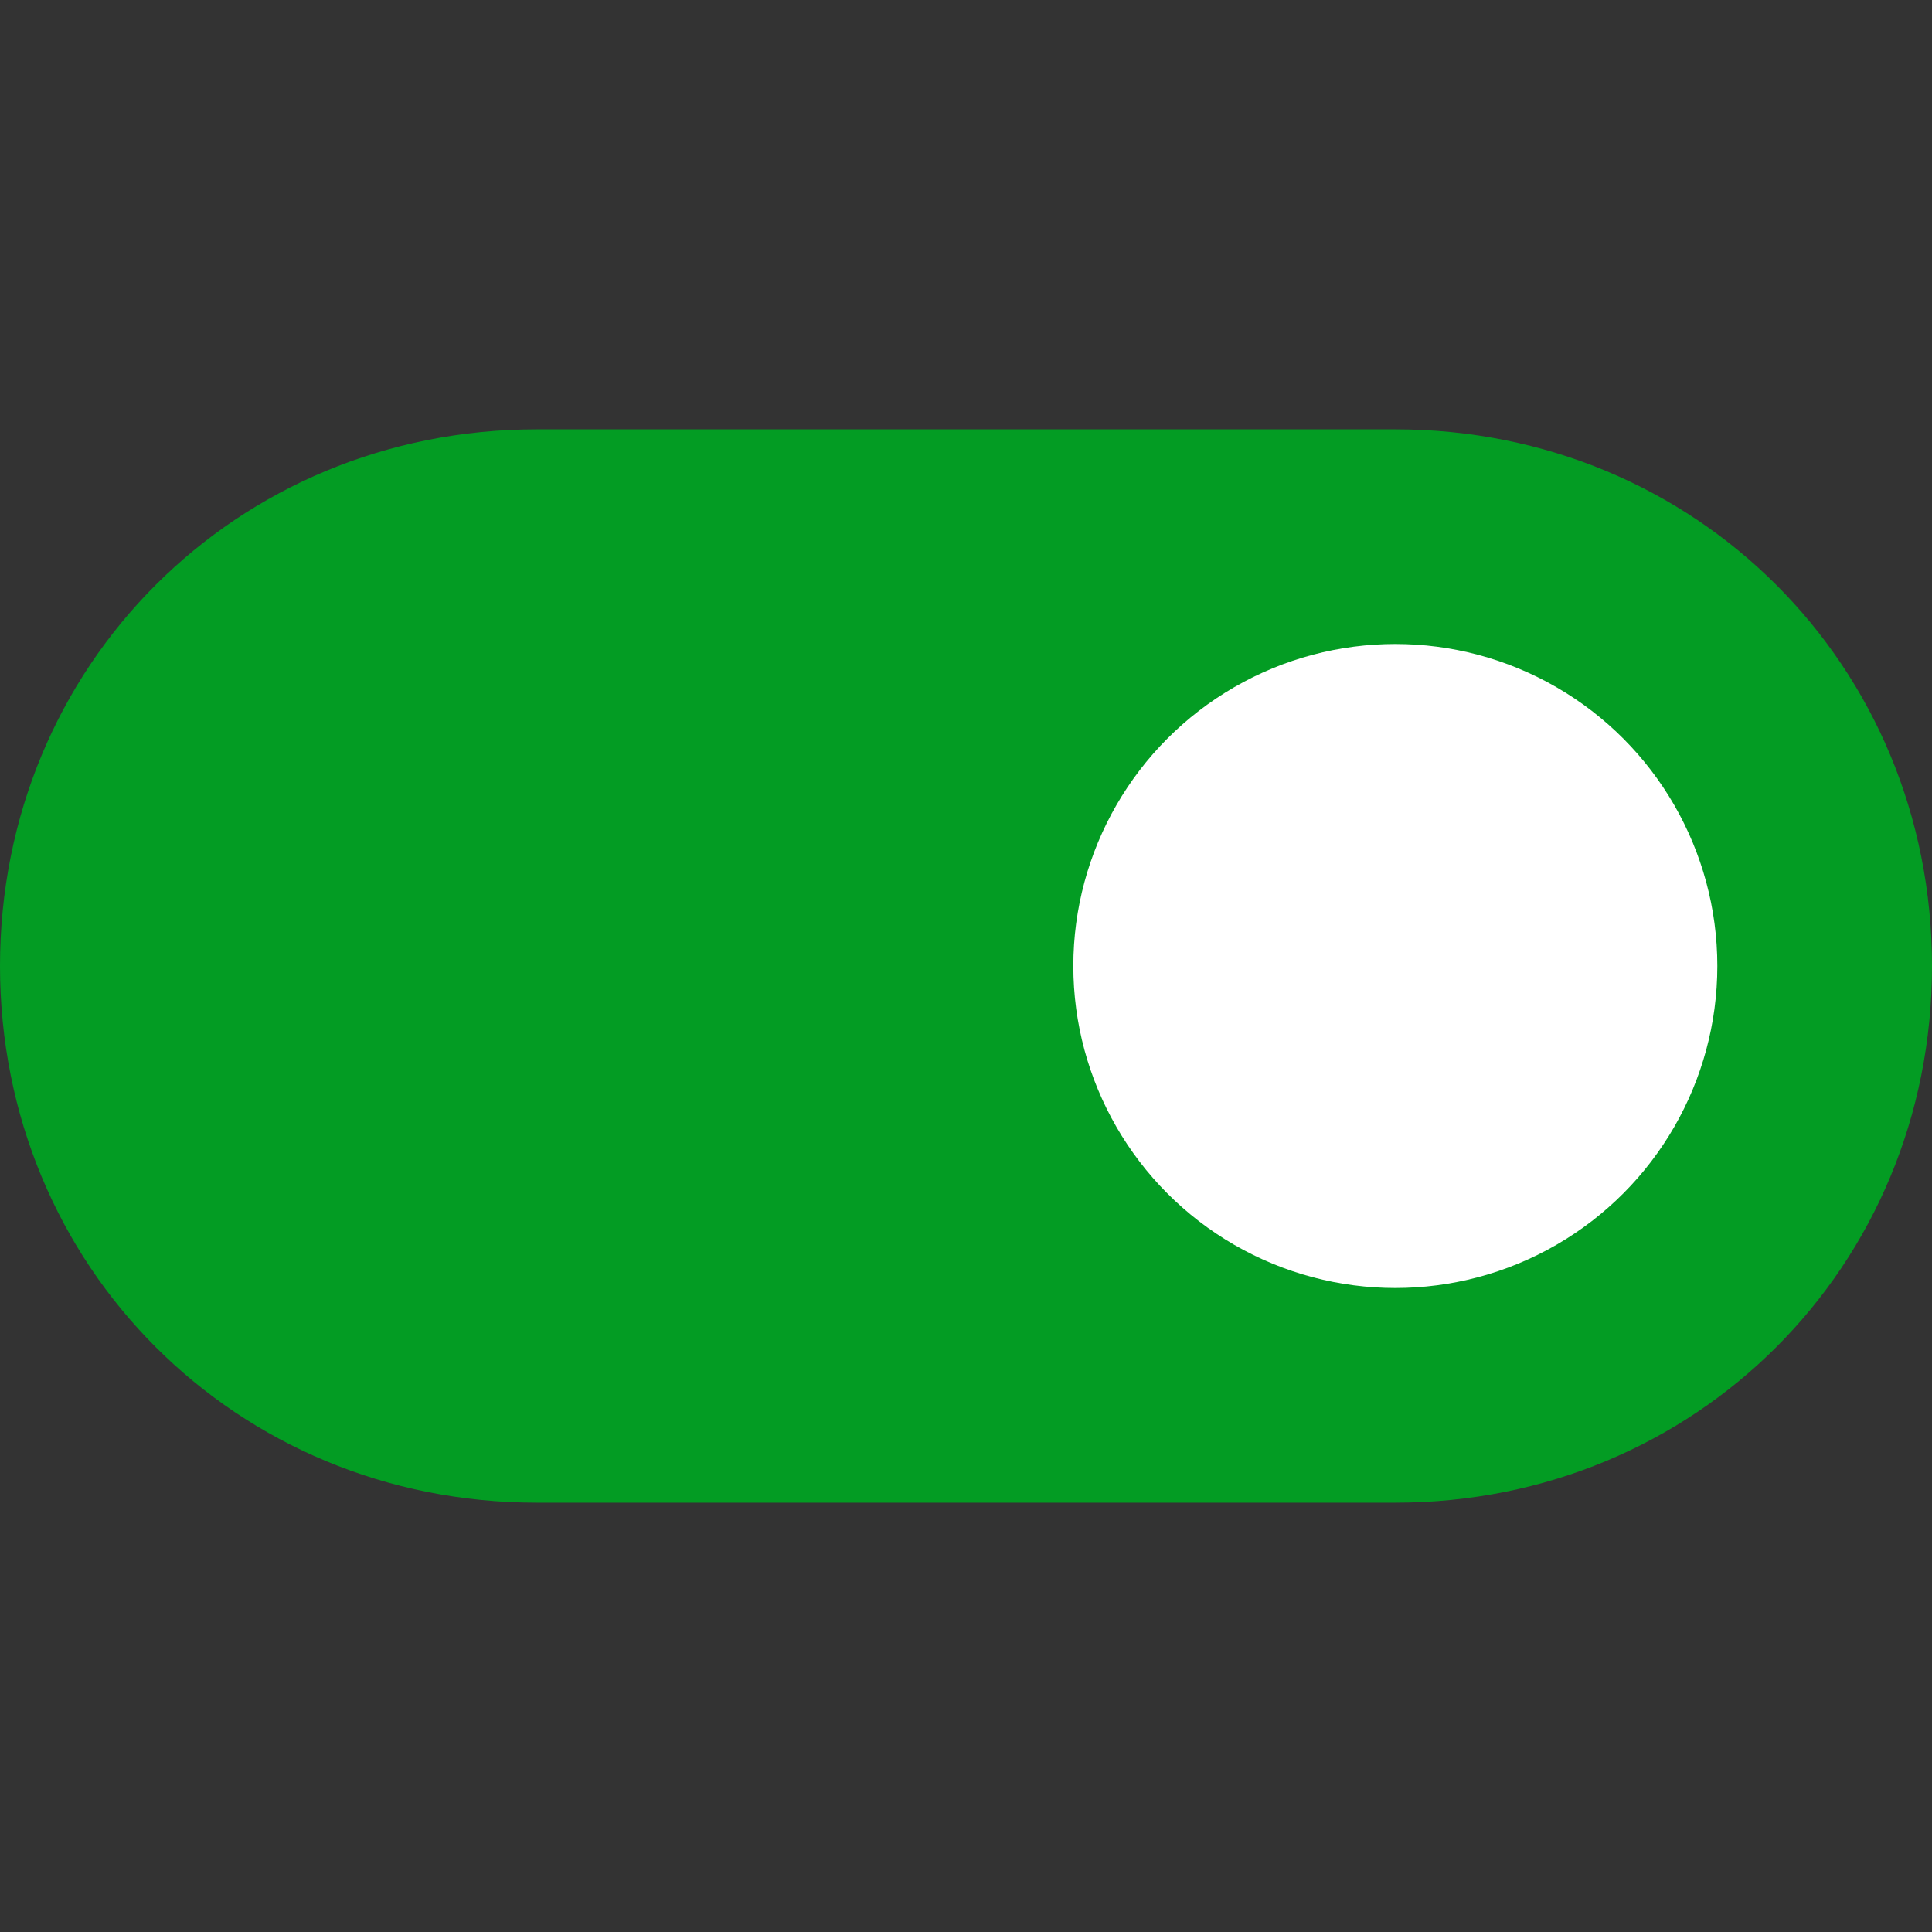 <?xml version="1.0" encoding="utf-8"?>
<!-- Generator: Adobe Illustrator 21.1.0, SVG Export Plug-In . SVG Version: 6.00 Build 0)  -->
<svg version="1.1" id="Layer_1" xmlns="http://www.w3.org/2000/svg" xmlns:xlink="http://www.w3.org/1999/xlink" x="0px" y="0px"
	 viewBox="0 0 18 18" style="enable-background:new 0 0 18 18;" xml:space="preserve">
<rect x="0" y="0" width="18" height="18" fill="#333333" stroke="none"/>
<style type="text/css">
	.White_x0020_2{fill:#FFFFFF;}
	.altGreen{fill:#039C23;}
</style>
<path class="altGreen" d="M13,4H5C2.2,4,0,6.2,0,9s2.2,5,5,5h8c2.8,0,5-2.2,5-5S15.8,4,13,4z"/>
<circle class="White_x0020_2" cx="13" cy="9" r="3"/>
</svg>
